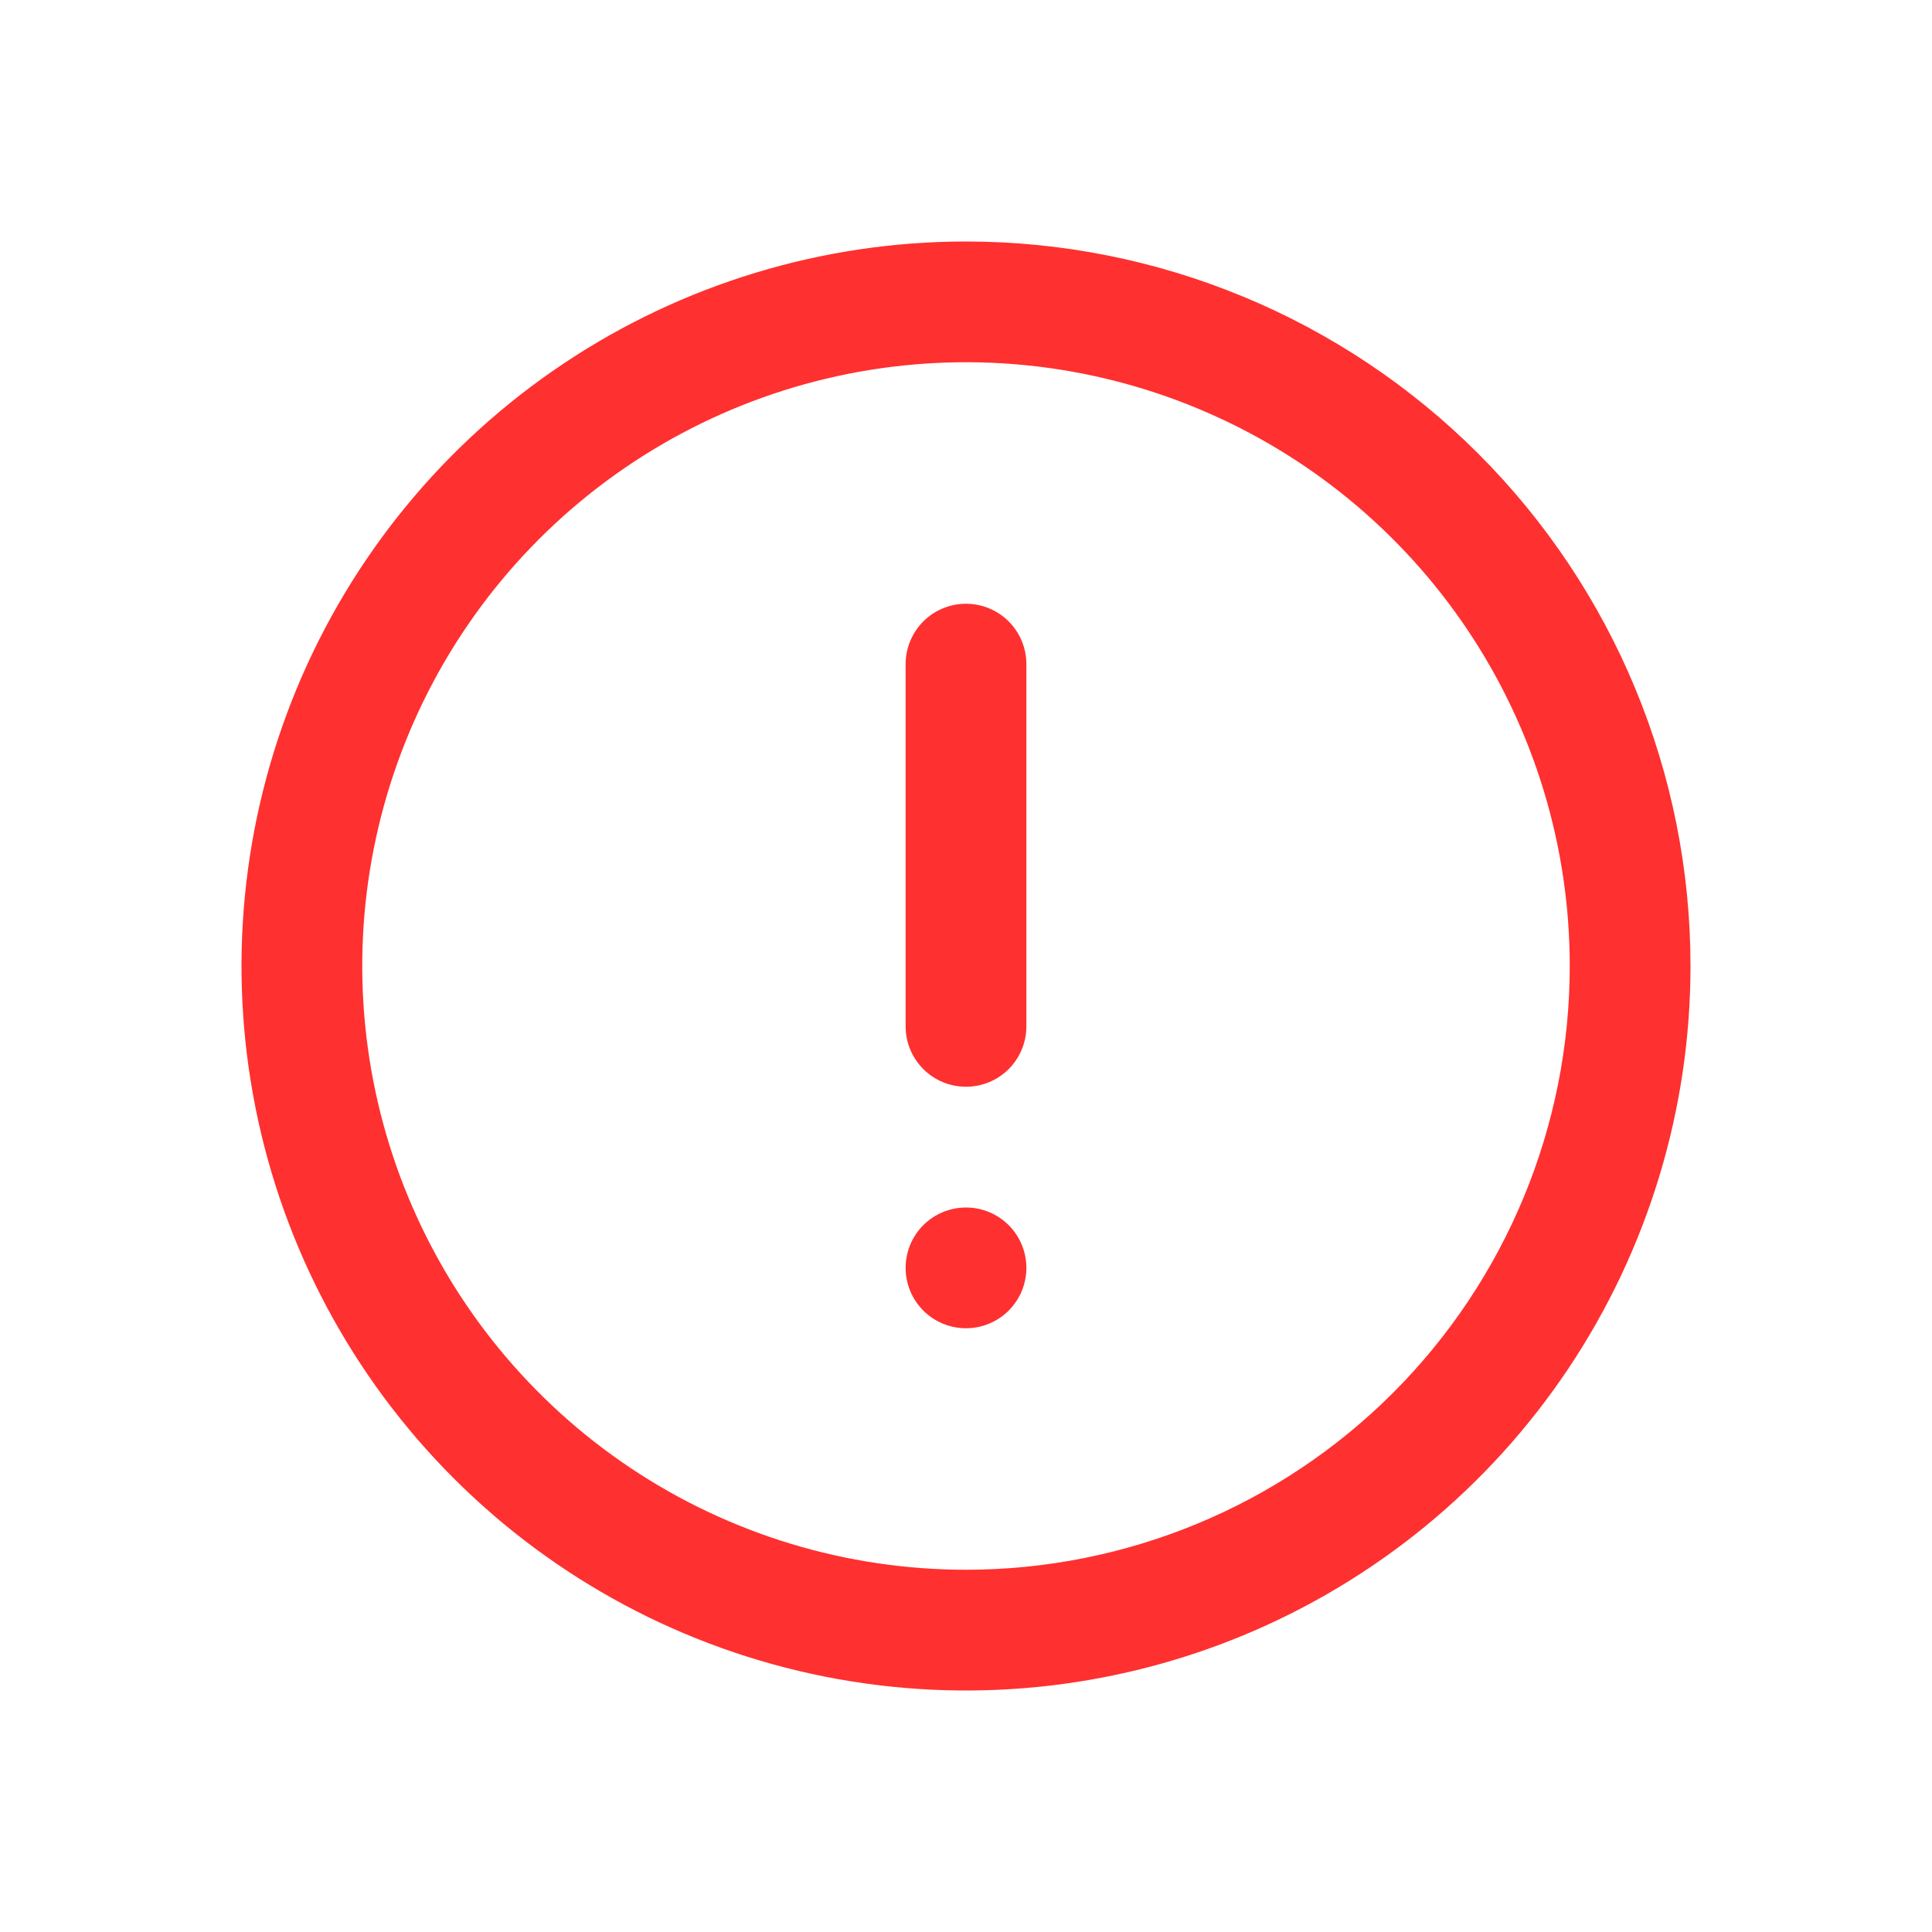 <svg width="48" height="48" viewBox="0 0 48 48" fill="none" xmlns="http://www.w3.org/2000/svg">
<path d="M24 6C20.44 6 16.96 7.056 14 9.034C11.04 11.011 8.733 13.823 7.37 17.112C6.008 20.401 5.651 24.02 6.346 27.512C7.04 31.003 8.755 34.211 11.272 36.728C13.789 39.245 16.997 40.96 20.488 41.654C23.98 42.349 27.599 41.992 30.888 40.63C34.177 39.267 36.989 36.96 38.967 34C40.944 31.04 42 27.56 42 24C42 19.226 40.104 14.648 36.728 11.272C33.352 7.896 28.774 6 24 6ZM24 39C21.033 39 18.133 38.12 15.666 36.472C13.2 34.824 11.277 32.481 10.142 29.74C9.007 26.999 8.709 23.983 9.288 21.074C9.867 18.164 11.296 15.491 13.393 13.393C15.491 11.296 18.164 9.867 21.074 9.288C23.983 8.709 26.999 9.006 29.74 10.142C32.481 11.277 34.824 13.2 36.472 15.666C38.12 18.133 39 21.033 39 24C39 27.978 37.42 31.794 34.607 34.607C31.794 37.42 27.978 39 24 39Z" fill="#FF3030"/>
<path d="M24 27C24.398 27 24.779 26.842 25.061 26.561C25.342 26.279 25.5 25.898 25.5 25.5V16.5C25.5 16.102 25.342 15.721 25.061 15.439C24.779 15.158 24.398 15 24 15C23.602 15 23.221 15.158 22.939 15.439C22.658 15.721 22.5 16.102 22.5 16.5V25.5C22.5 25.898 22.658 26.279 22.939 26.561C23.221 26.842 23.602 27 24 27ZM24 30C23.602 30 23.221 30.158 22.939 30.439C22.658 30.721 22.5 31.102 22.5 31.5C22.5 31.898 22.658 32.279 22.939 32.561C23.221 32.842 23.602 33 24 33C24.398 33 24.779 32.842 25.061 32.561C25.342 32.279 25.5 31.898 25.5 31.5C25.5 31.102 25.342 30.721 25.061 30.439C24.779 30.158 24.398 30 24 30Z" fill="#FF3030"/>
</svg>
